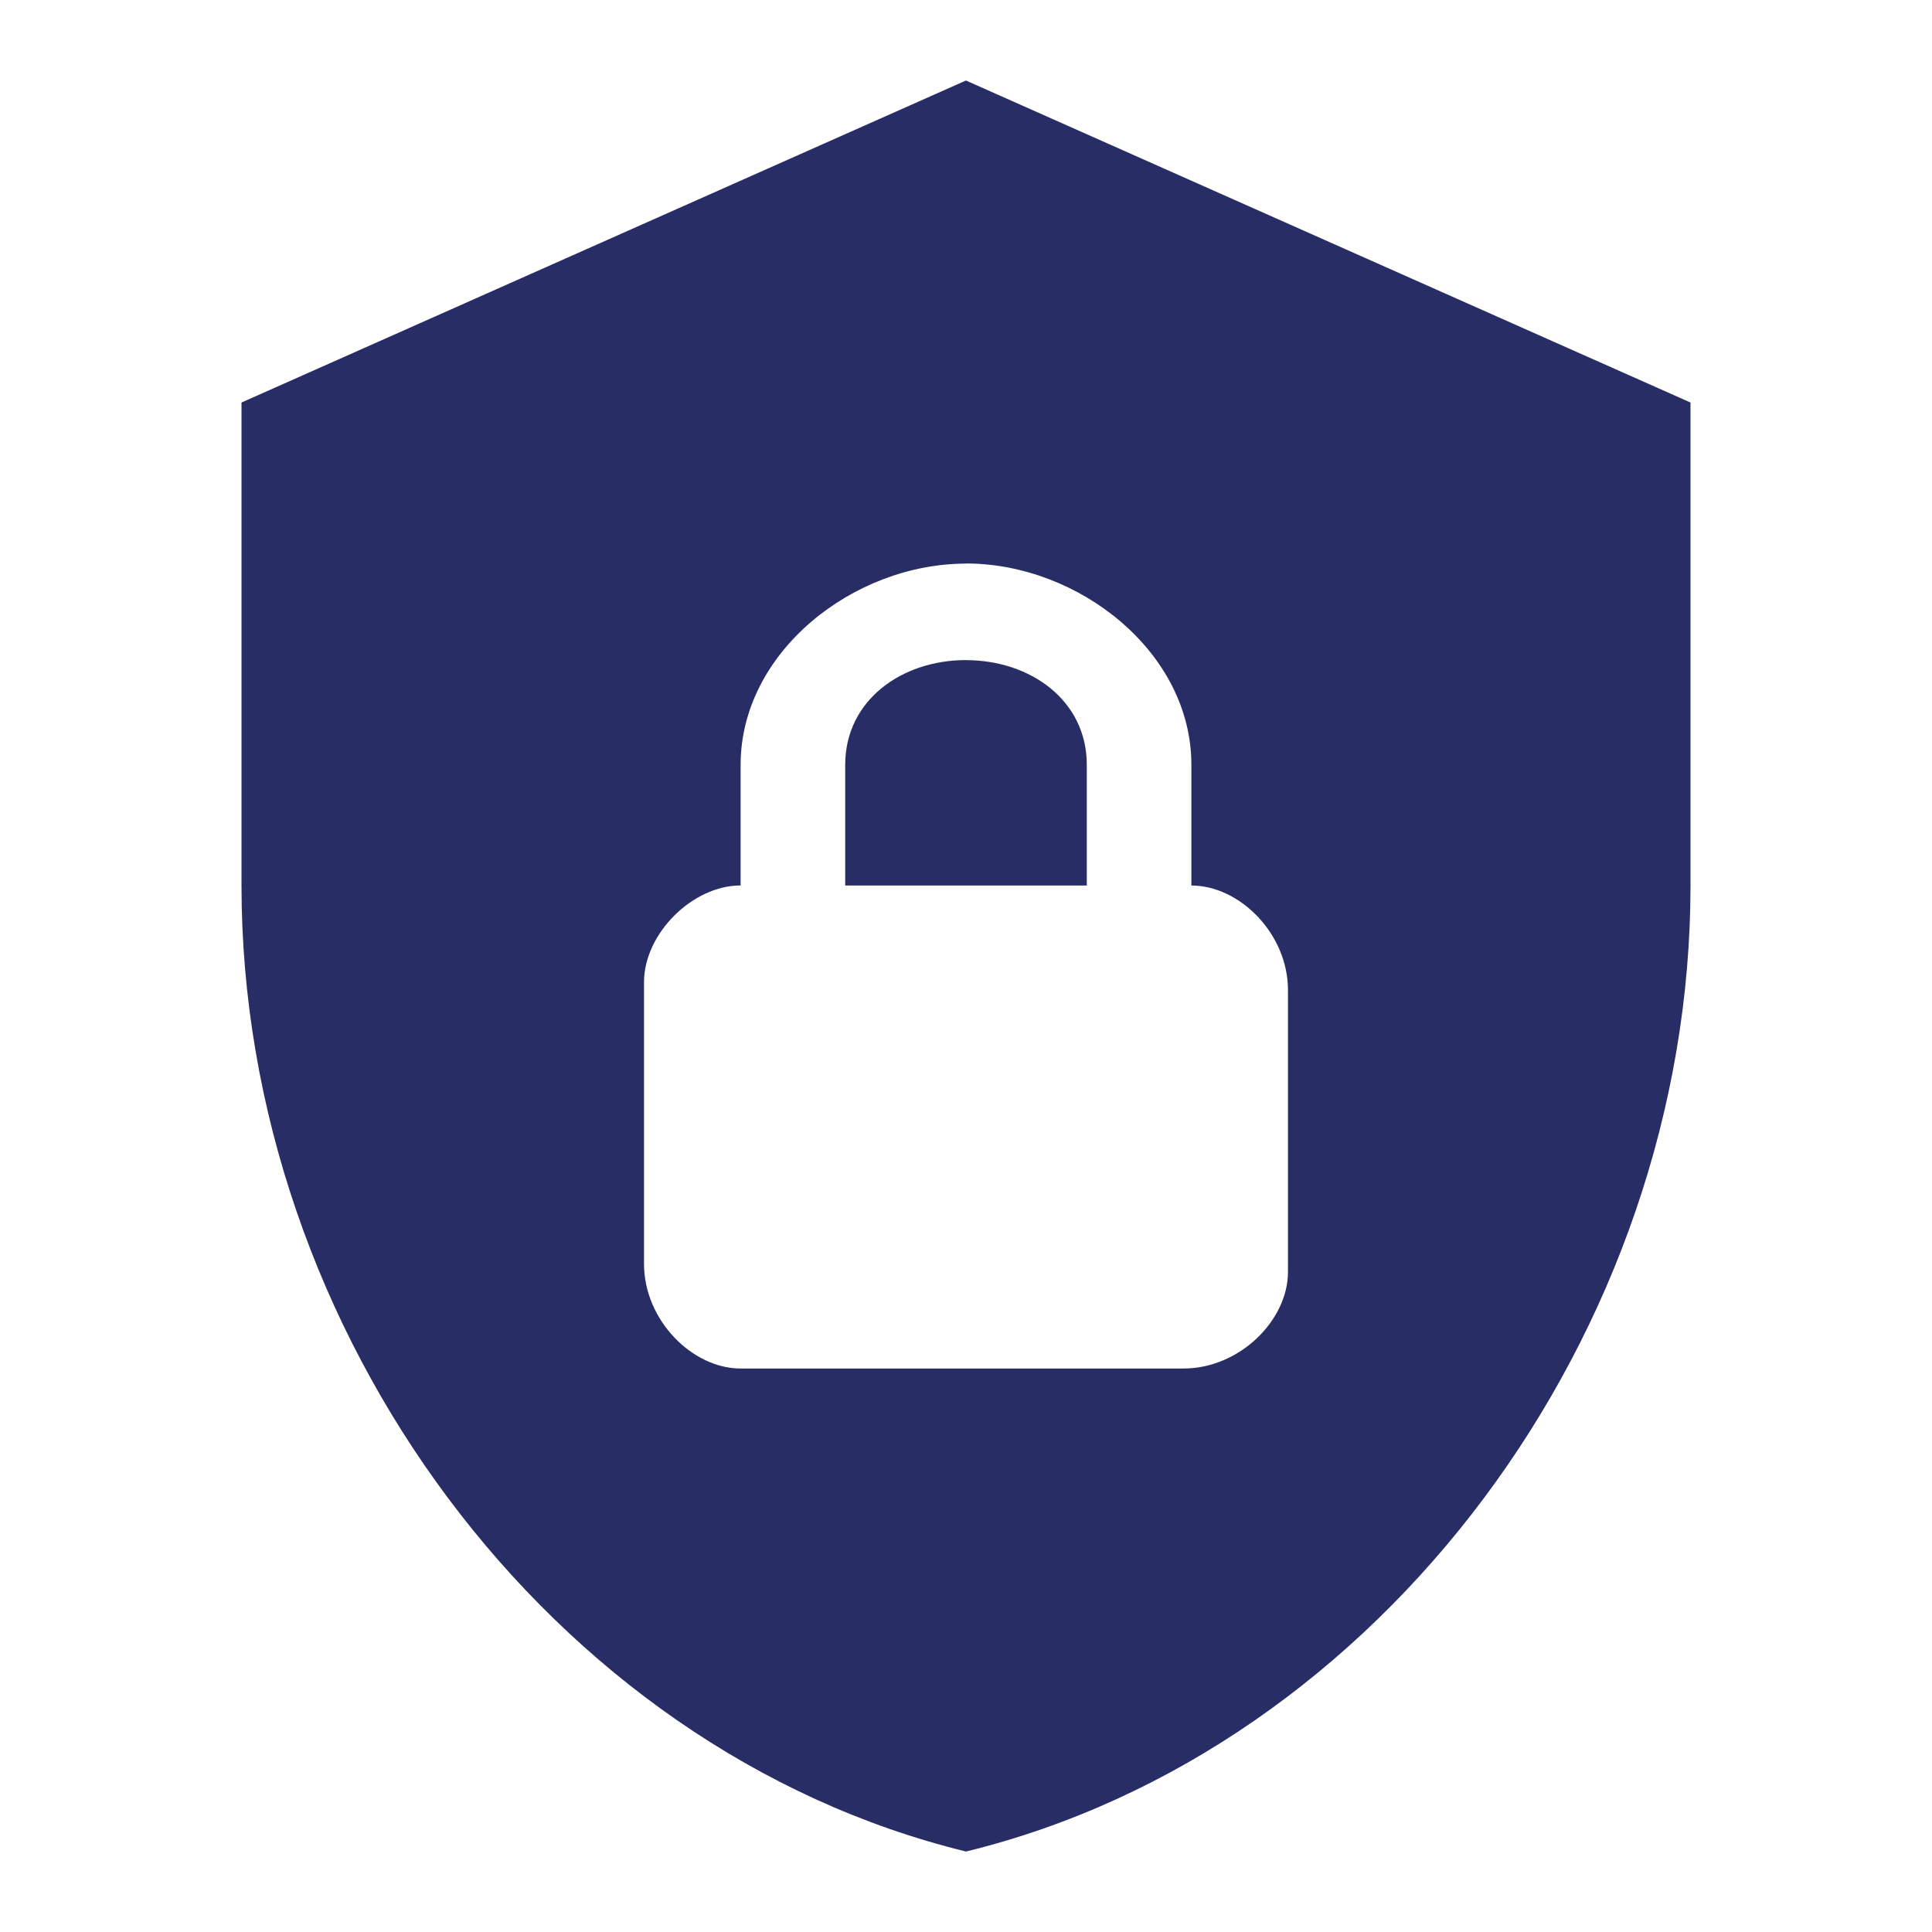 <svg width="29" height="29" viewBox="0 0 29 29" fill="none" xmlns="http://www.w3.org/2000/svg">
    <path d="M14.5 1.208 3.625 6.042v7.25c0 6.706 4.64 12.977 10.875 14.5 6.235-1.523 10.875-7.794 10.875-14.5v-7.25L14.5 1.209zm0 7.25c1.692 0 3.383 1.33 3.383 3.021v1.813c.725 0 1.45.725 1.45 1.57v4.23c0 .725-.725 1.45-1.57 1.45h-6.646c-.725 0-1.45-.725-1.45-1.571v-4.23c0-.724.725-1.45 1.45-1.45V11.48c0-1.691 1.691-3.02 3.383-3.02zm0 1.45c-.967 0-1.813.605-1.813 1.571v1.813h3.626v-1.813c0-.966-.846-1.57-1.813-1.57z" fill="#282E65"/>
</svg>
